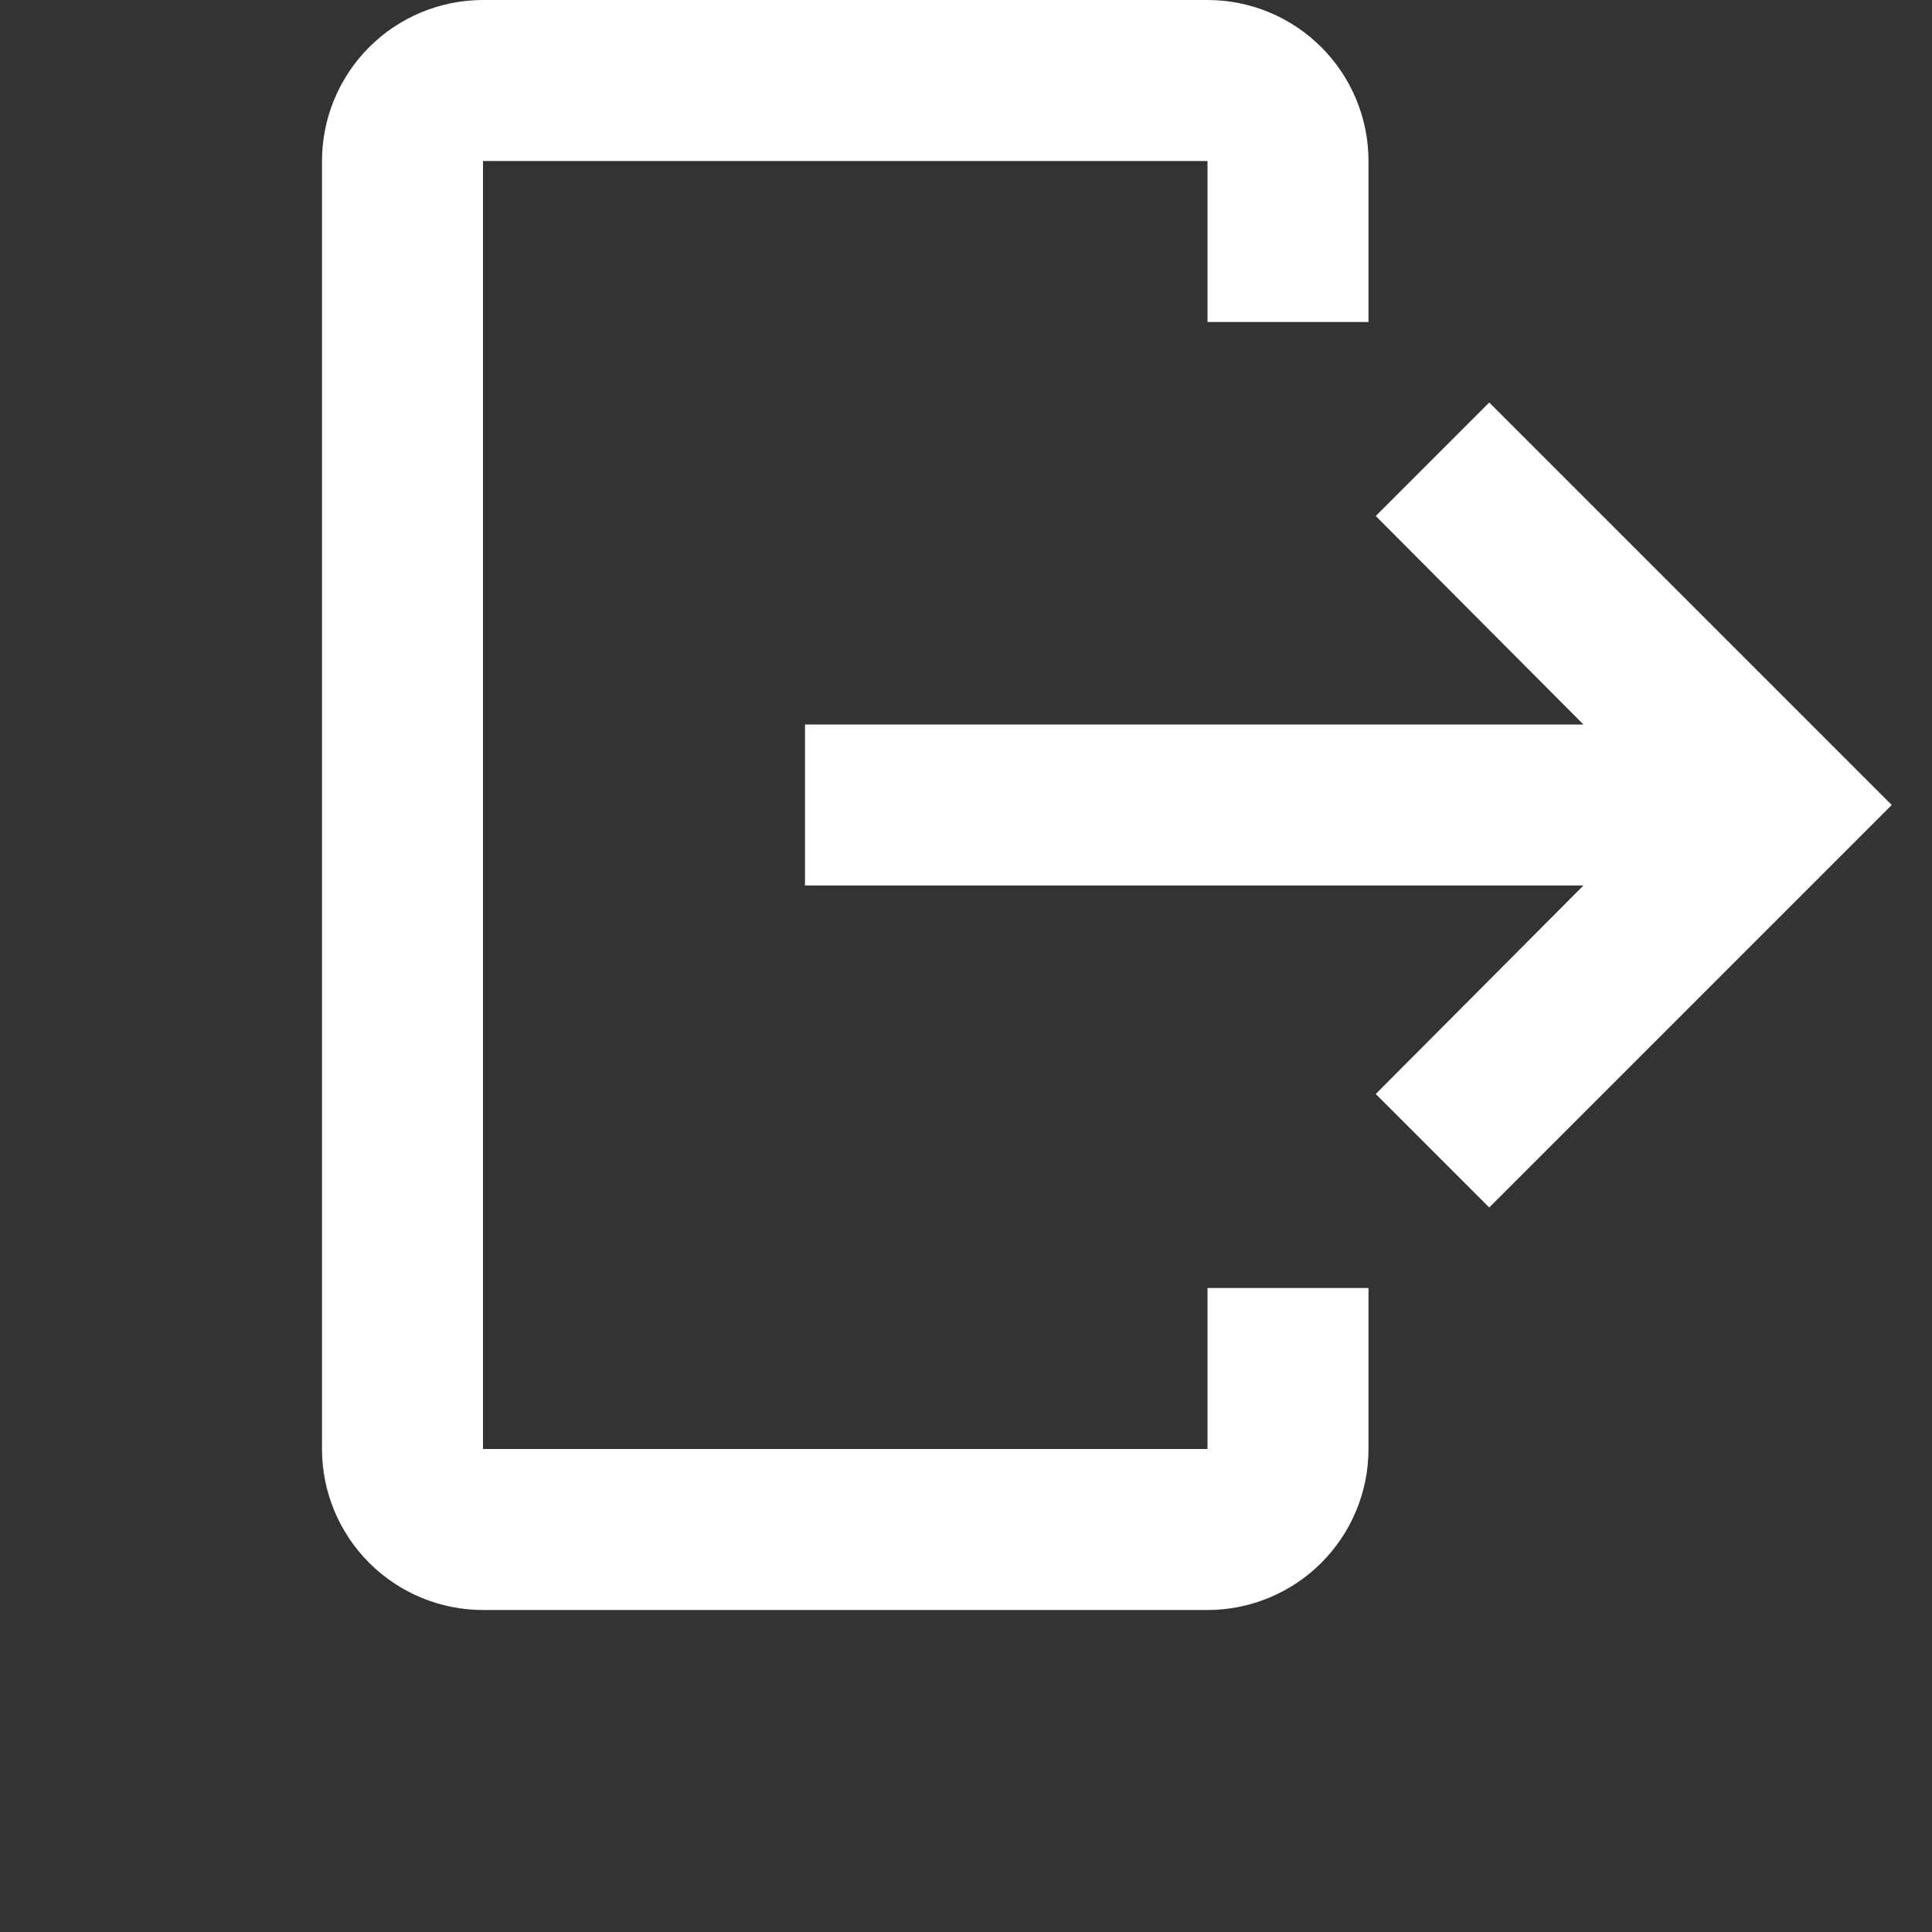 <svg width="24" height="24" viewBox="0 0 24 24" fill="none" xmlns="http://www.w3.org/2000/svg">
<rect x="0" y="0" width="24" height="24" fill="#333333" stroke="none"/>
<path d="M6 0H15C15.53 0 16.039 0.211 16.414 0.586C16.789 0.961 17 1.47 17 2V4H15V2H6V18H15V16H17V18C17 18.53 16.789 19.039 16.414 19.414C16.039 19.789 15.53 20 15 20H6C5.47 20 4.961 19.789 4.586 19.414C4.211 19.039 4 18.53 4 18V2C4 1.47 4.211 0.961 4.586 0.586C4.961 0.211 5.47 0 6 0Z" fill="white"/>
<path d="M17.09 13.59L18.5 15L23.5 10L18.5 5L17.09 6.41L19.67 9H10V11H19.67L17.09 13.59Z" fill="white"/>
</svg>
